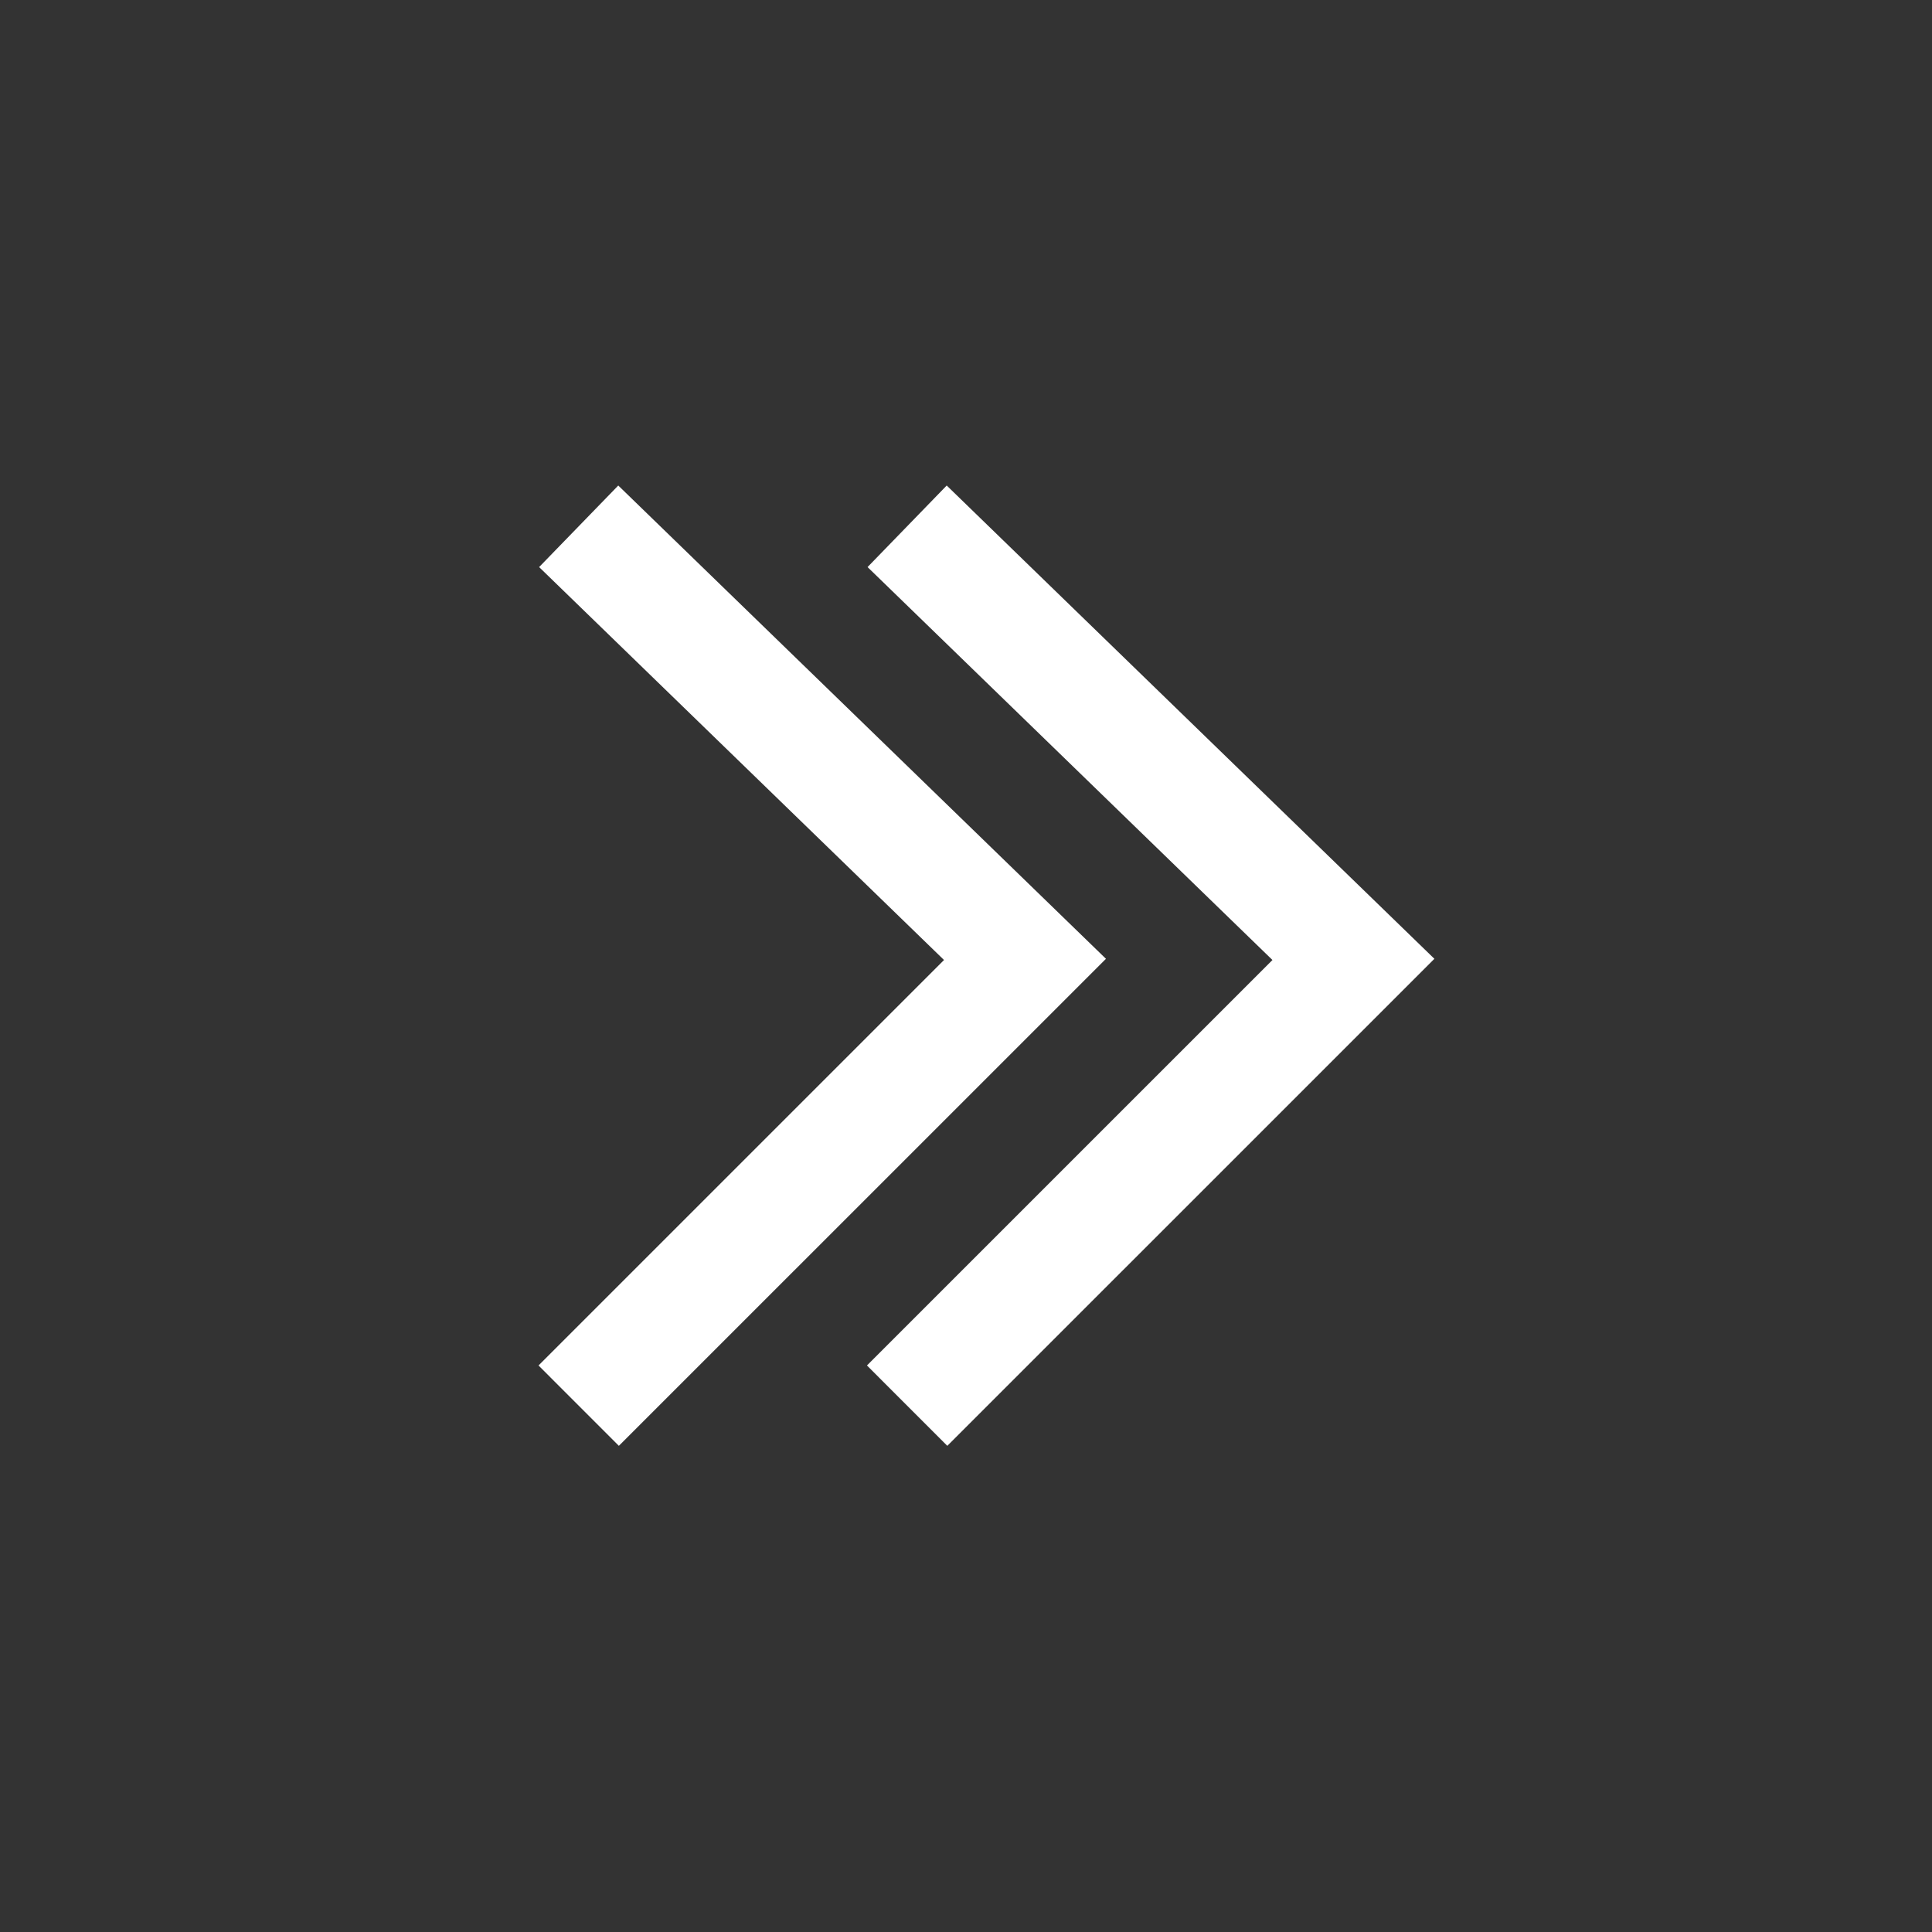 <svg id="flecha_dirección_negativo" xmlns="http://www.w3.org/2000/svg" xmlns:xlink="http://www.w3.org/1999/xlink" width="34" height="34" viewBox="0 0 34 34">
  <rect x="0" y="0" width="34" height="34" fill="#333333" stroke="none"/>
  <defs>
    <clipPath id="clip-path">
      <rect id="Rectángulo_431" data-name="Rectángulo 431" width="34" height="34" rx="3" transform="translate(1079 471)" fill="#e36900"/>
    </clipPath>
  </defs>
  <g id="Enmascarar_grupo_83" data-name="Enmascarar grupo 83" transform="translate(-1079 -471)" clip-path="url(#clip-path)">
    <g id="Grupo_24" data-name="Grupo 24" transform="translate(1089.184 480.262)">
      <path id="Trazado_6" data-name="Trazado 6" d="M0,0,7.854,7.622,0,15.475" transform="translate(0 0)" fill="none" stroke="#fff" stroke-width="2"/>
      <path id="Trazado_7" data-name="Trazado 7" d="M0,0,7.854,7.622,0,15.475" transform="translate(5.78 0)" fill="none" stroke="#fff" stroke-width="2"/>
    </g>
  </g>
</svg>
